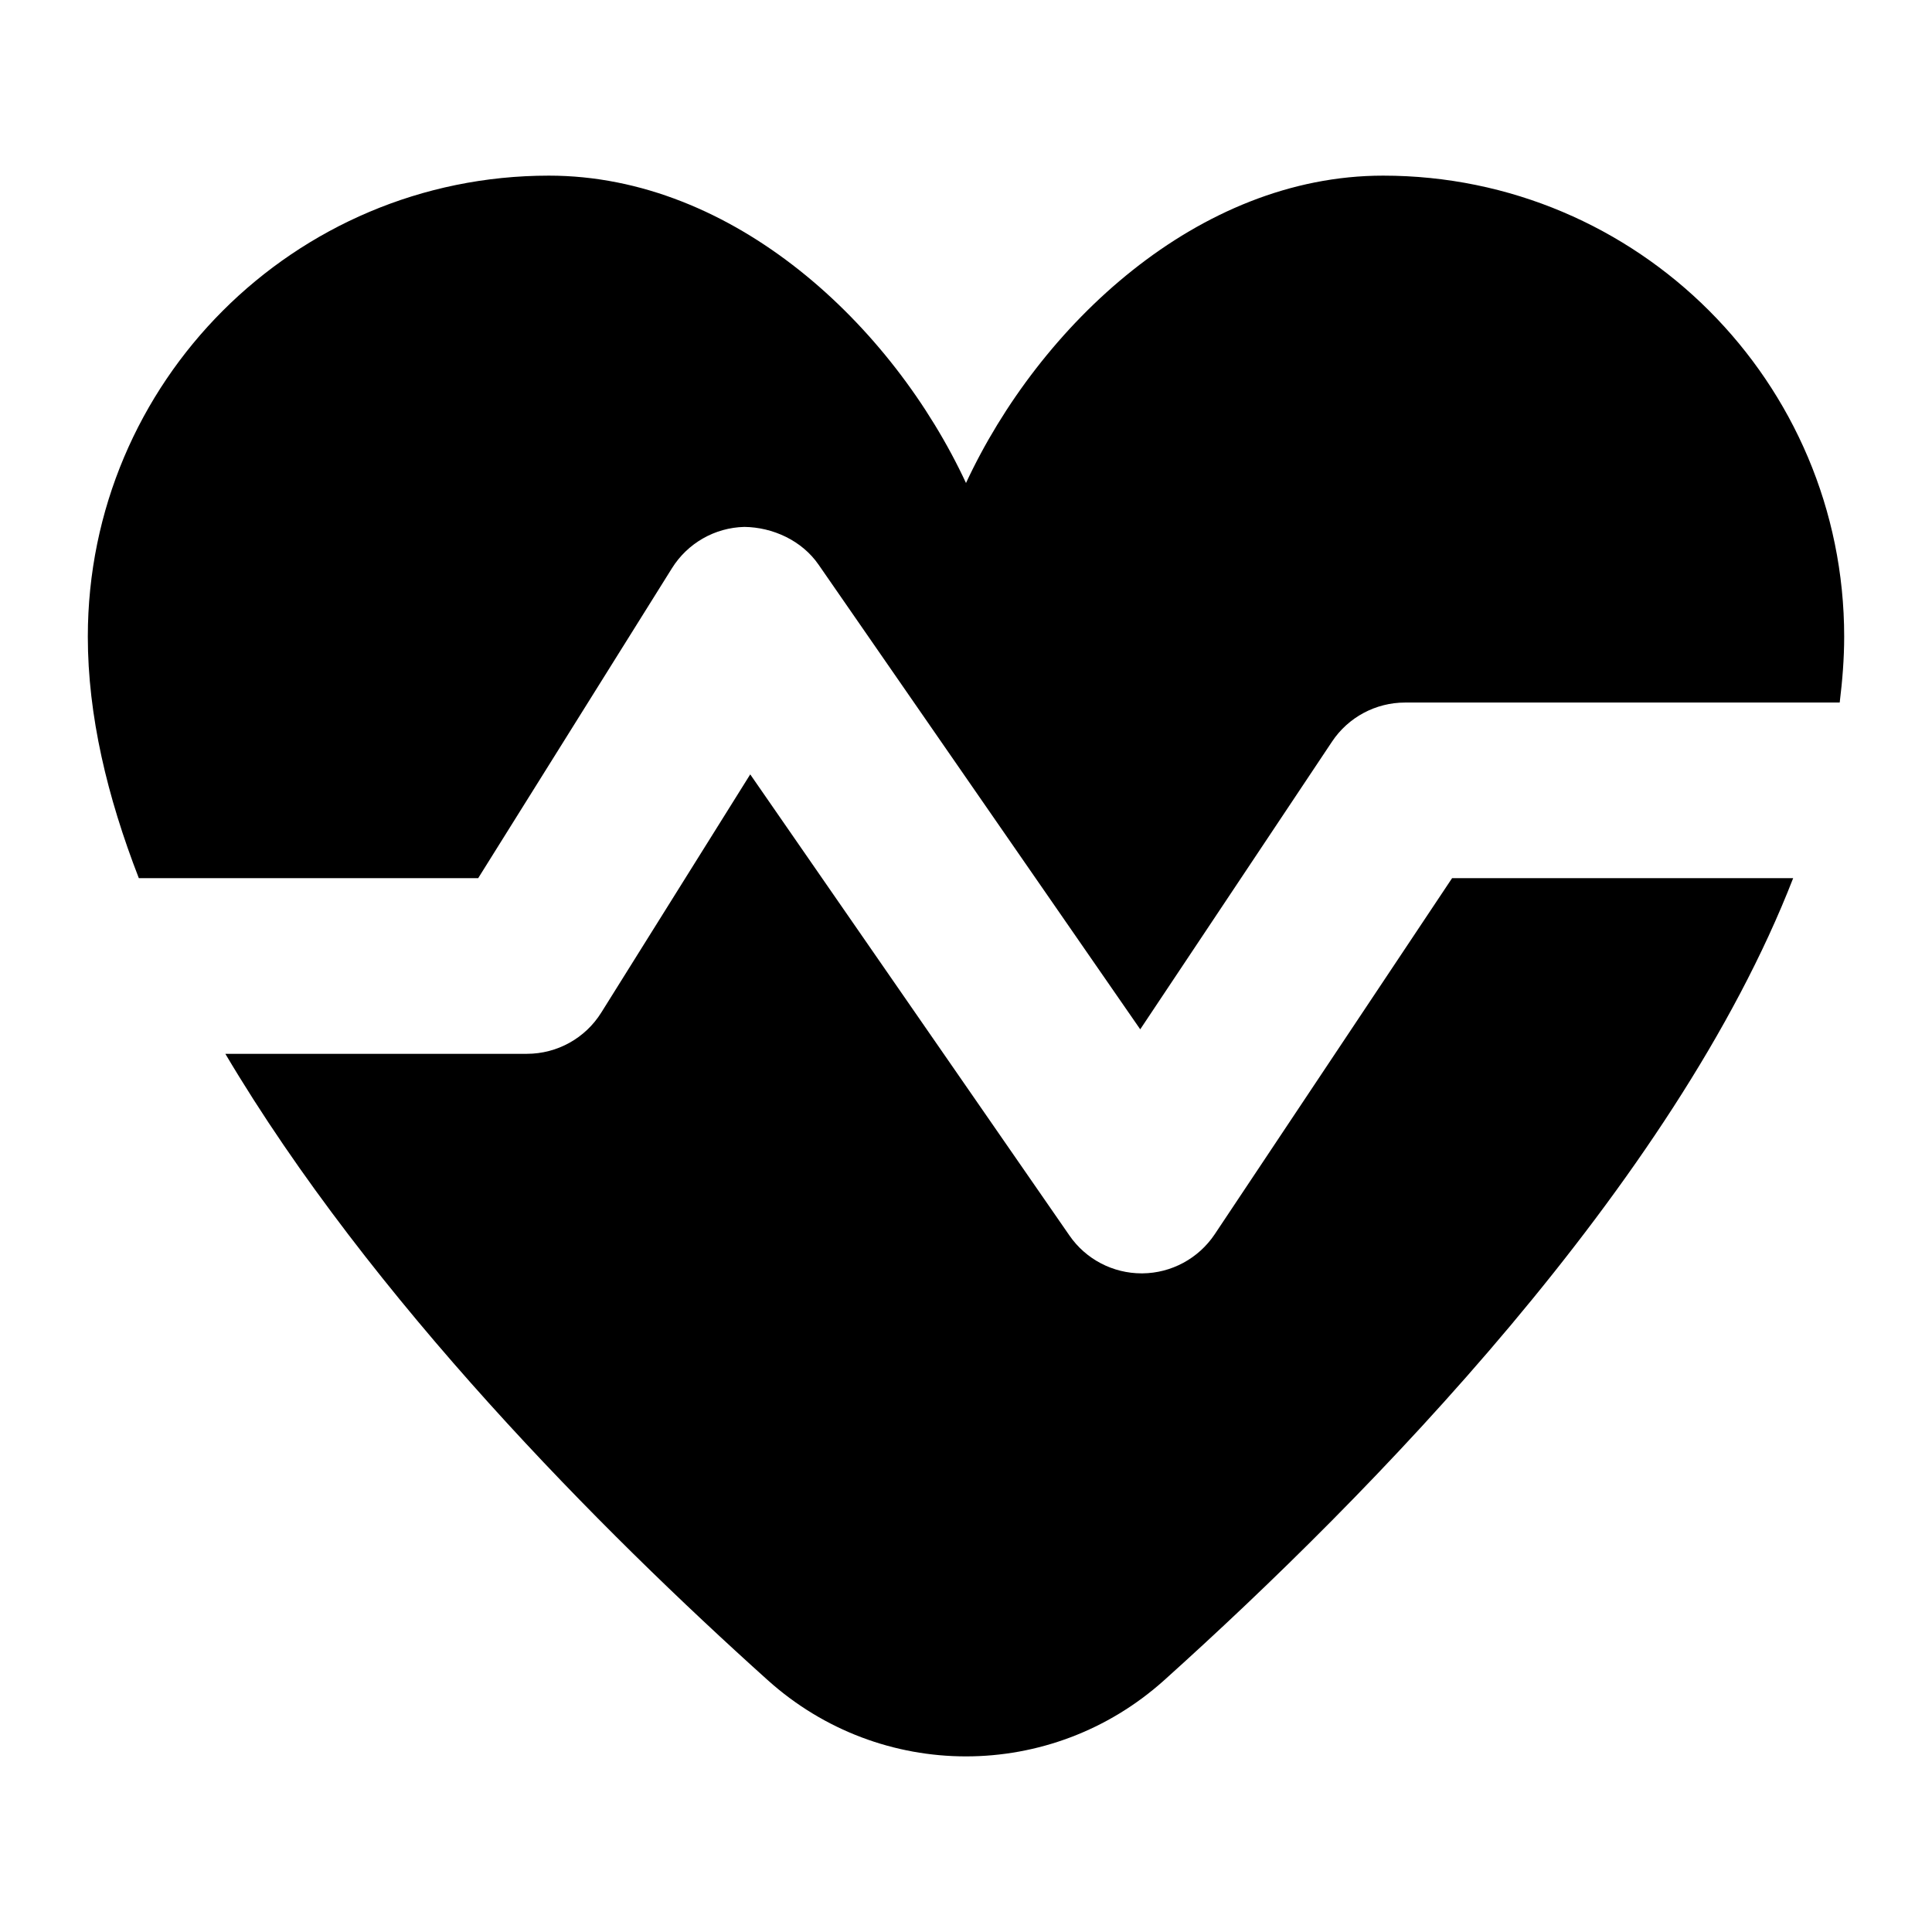 <svg xmlns="http://www.w3.org/2000/svg" xlink="http://www.w3.org/1999/xlink" width="22" height="22" viewBox="0 0 22 22"><path d="M16.535,10 L20.419,10 C19.06,13.496 15.59,17.035 13.259,19.131 C11.971,20.29 10.029,20.29 8.741,19.131 C6.856,17.437 4.224,14.797 2.566,12 L6,12 C6.345,12 6.665,11.822 6.847,11.53 L8.543,8.818 L12.178,14.069 C12.364,14.339 12.672,14.5 13,14.5 L13.009,14.5 C13.34,14.497 13.648,14.33 13.832,14.055 L16.535,10 Z M5.445,10 L1.581,10 C1.22,9.071 1,8.145 1,7.25 C1,4.351 3.35,2 6.25,2 C8.359,2 10.165,3.706 11,5.5 C11.835,3.706 13.64,2 15.75,2 C18.649,2 21,4.351 21,7.25 C21,7.498 20.98,7.748 20.949,8 L16,8 C15.666,8 15.353,8.167 15.168,8.445 L12.984,11.721 L9.322,6.431 C9.131,6.154 8.799,6.004 8.476,6 C8.14,6.008 7.83,6.185 7.652,6.47 L5.445,10 Z"/></svg>
